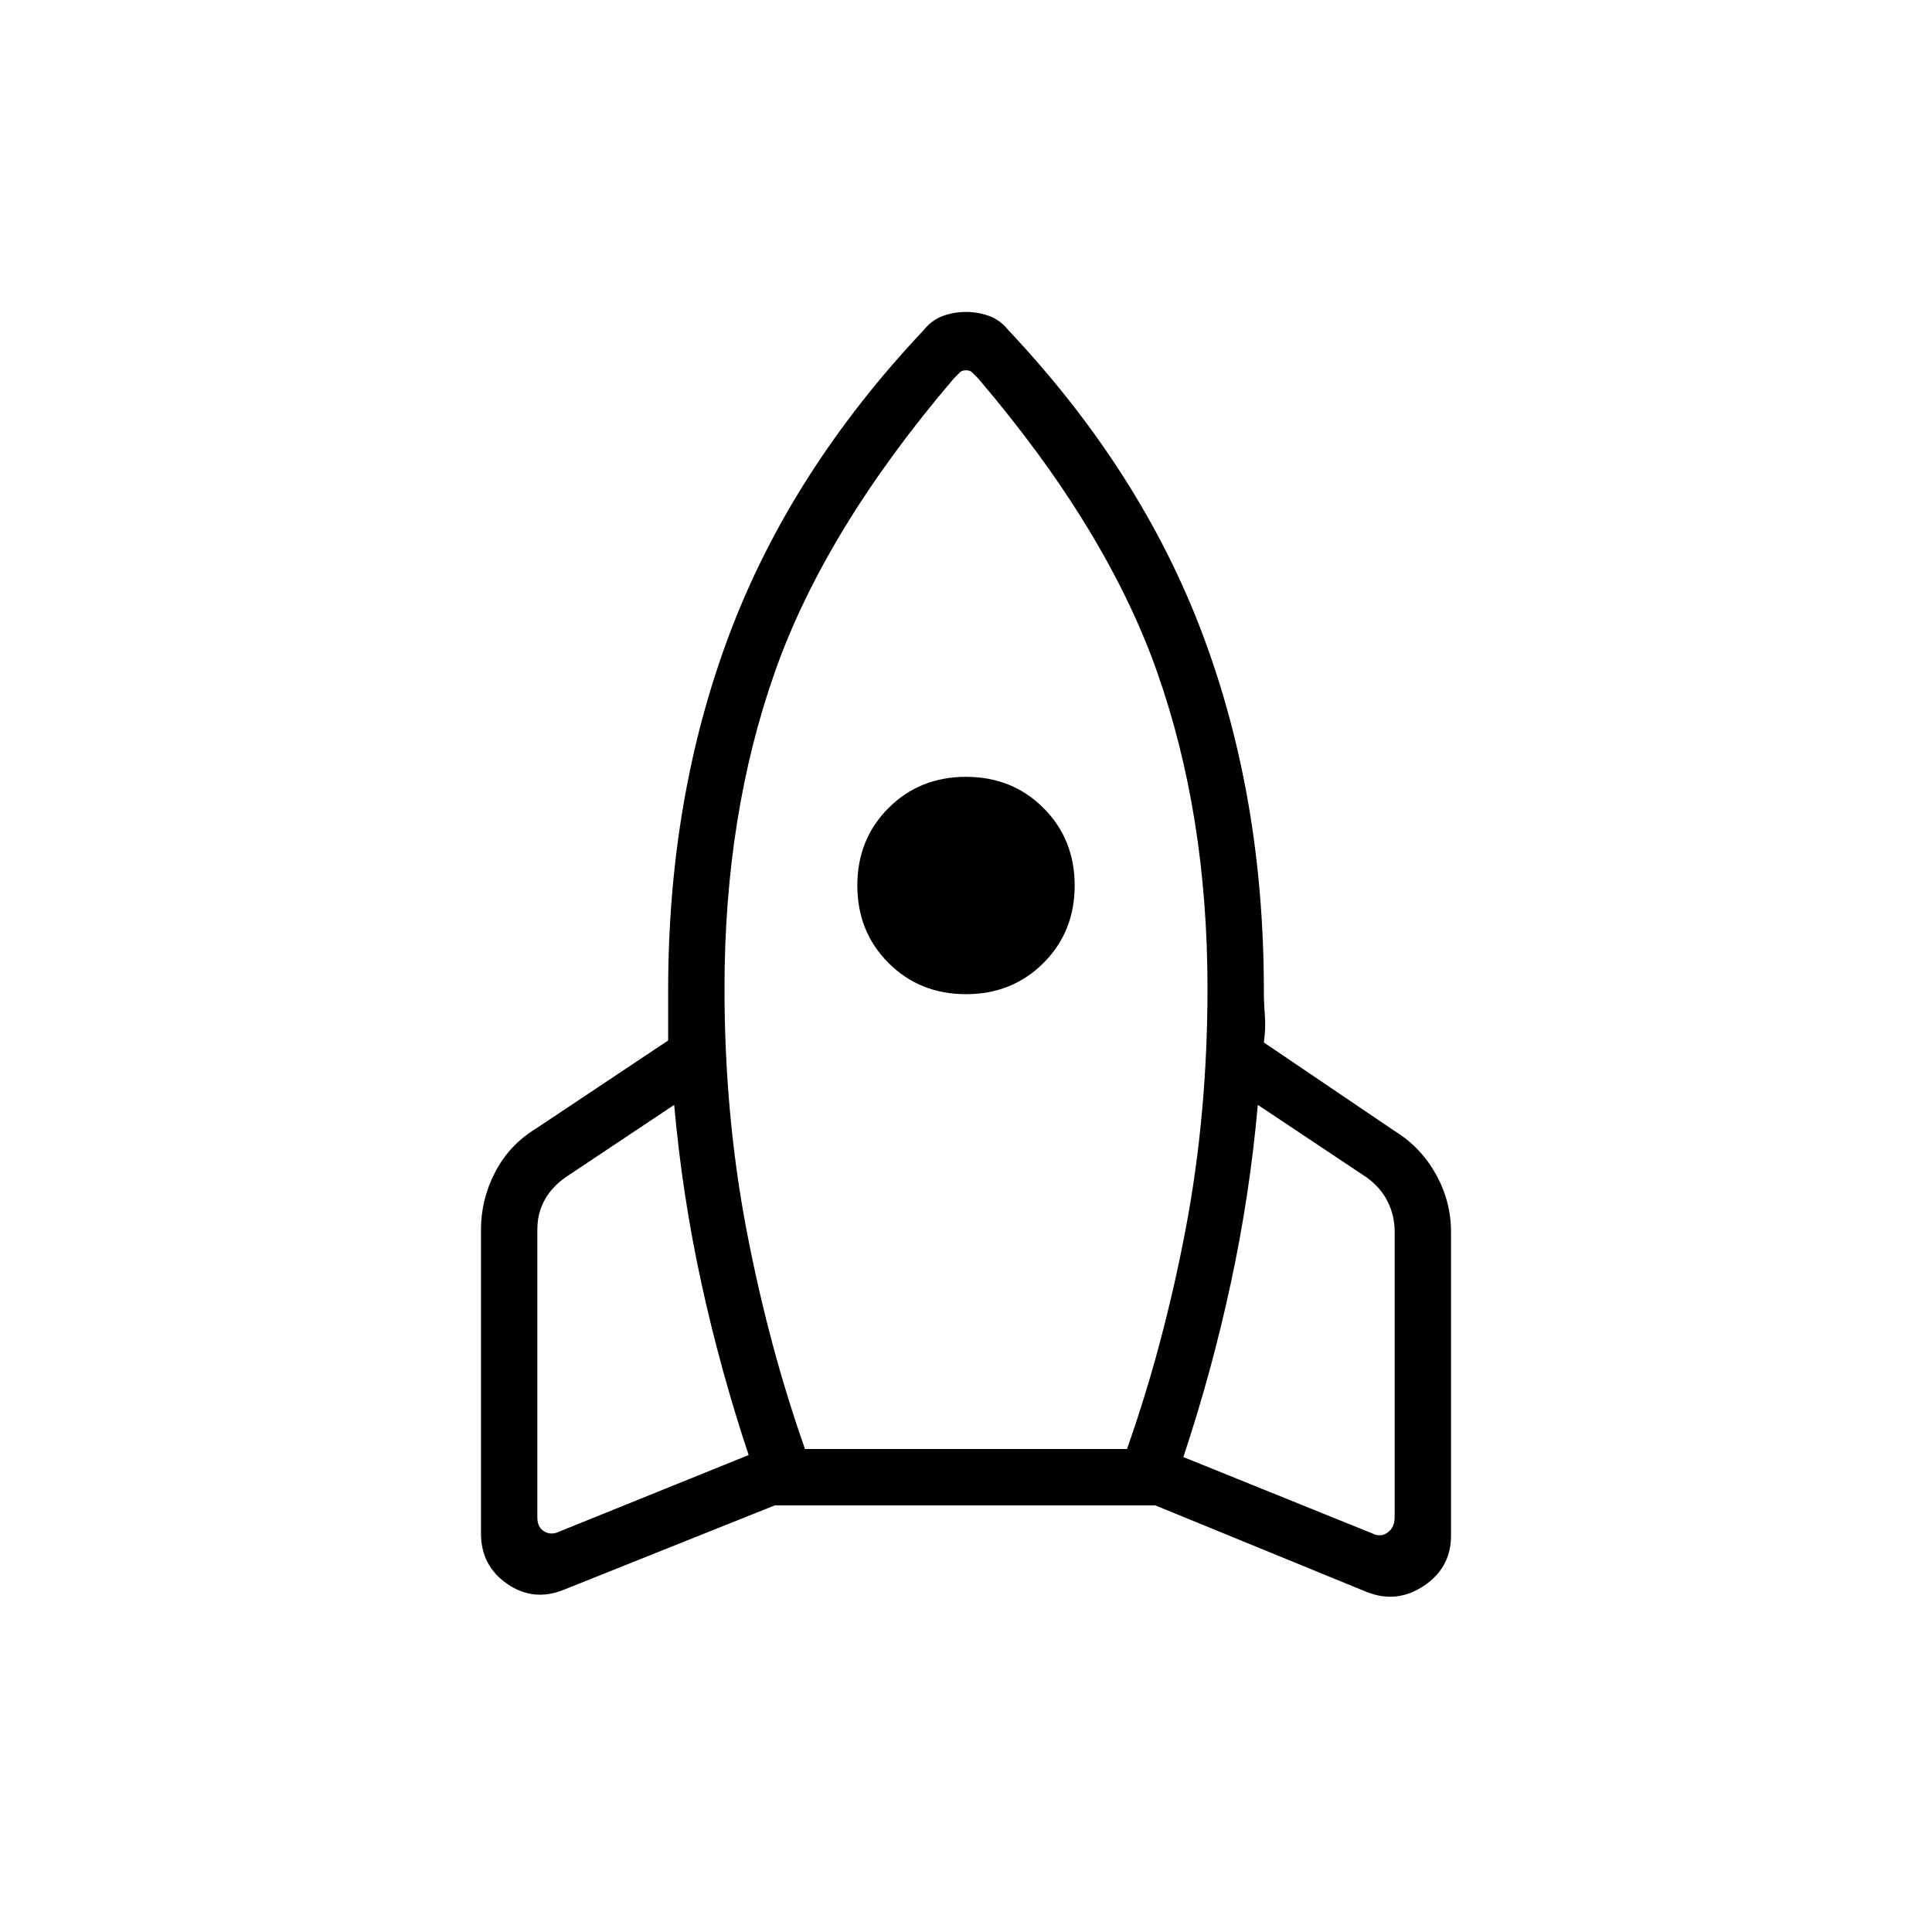 <svg xmlns="http://www.w3.org/2000/svg" height="24" viewBox="0 -960 960 960" width="24"><path d="M372-237q-14-42-23.5-85.5T335-411l-54 36q-7 5-10.5 11.5T267-349v143q0 5 3.5 7t7.5 0l94-38Zm102-535q-64 75-89 146t-25 157q0 63 11 120.5T400-240h160q18-51 29-108.5T600-469q0-86-25-157t-89-146l-3-3q-1-1-3-1t-3 1l-3 3Zm6 306q-23 0-38.5-15.5T426-520q0-23 15.5-38.5T480-574q23 0 38.5 15.5T534-520q0 23-15.5 38.5T480-466Zm108 230 94 38q4 2 7.5-.5t3.5-7.5v-142q0-8-3.5-15T679-375l-54-36q-4 45-13.5 89T588-236Zm-87-560q66 70 96.5 151T628-468q0 6 .5 12.5T628-442l65 44q13 8 20.5 21.5T721-348v151q0 16-13.5 25t-28.5 3l-105-43H385l-105 42q-15 6-28-3t-13-25v-151q0-15 7-28.5t20-21.5l66-44v-25q0-96 30.5-177T459-796q4-5 9.5-7t11.5-2q6 0 11.5 2t9.5 7Z"/></svg>